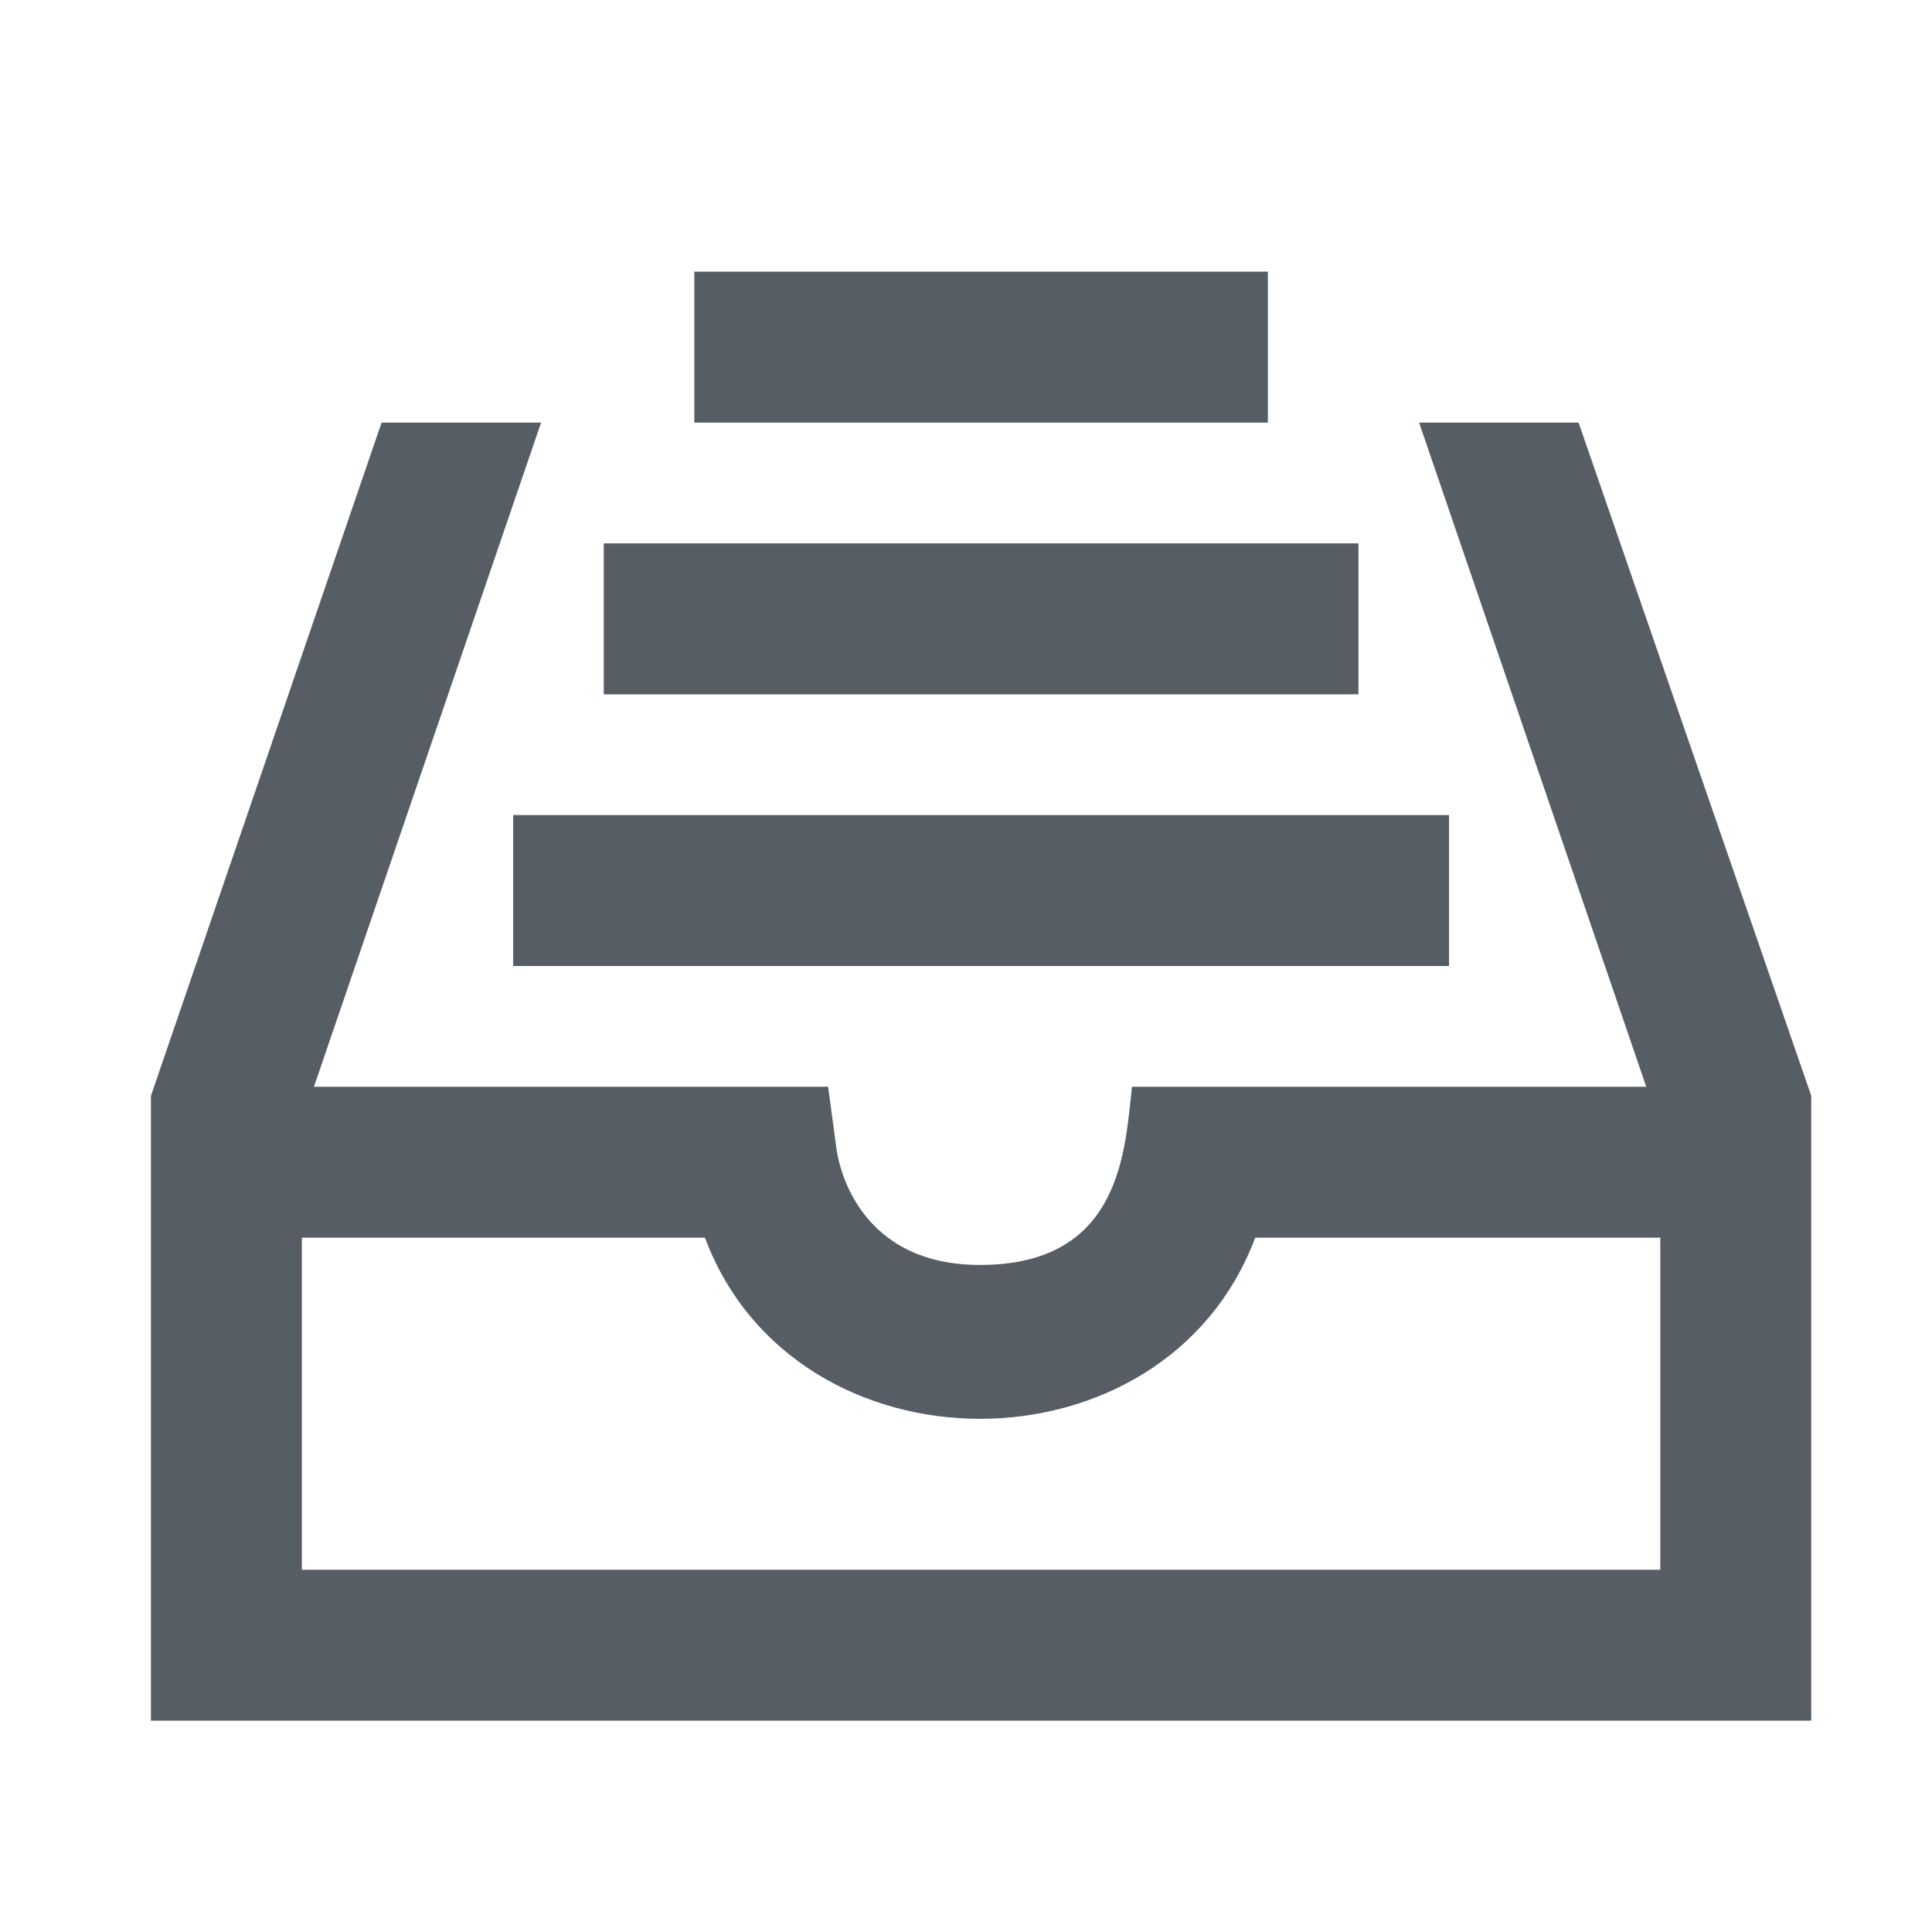 <svg t="1670846084491" class="icon" viewBox="0 0 1024 1024" version="1.1" xmlns="http://www.w3.org/2000/svg" p-id="2684" width="200" height="200"><path d="M720 288H320v80h400v-80z m-48-144H368v80h304V144z m164.688 80H752.16l120.384 352H600c-3.824 32-4.688 94.448-80.544 94.448-63.264 0-74.416-50.576-75.952-60.448L438.912 576H166.4l120.384-352H202.24L80 580.816V912h880V580.816L836.688 224zM880 832H160V656h213.632c47.872 128 243.68 128 291.648 0H880v176zM272 512h496v-80H272v80z" fill="#565D64" p-id="2685"></path></svg>